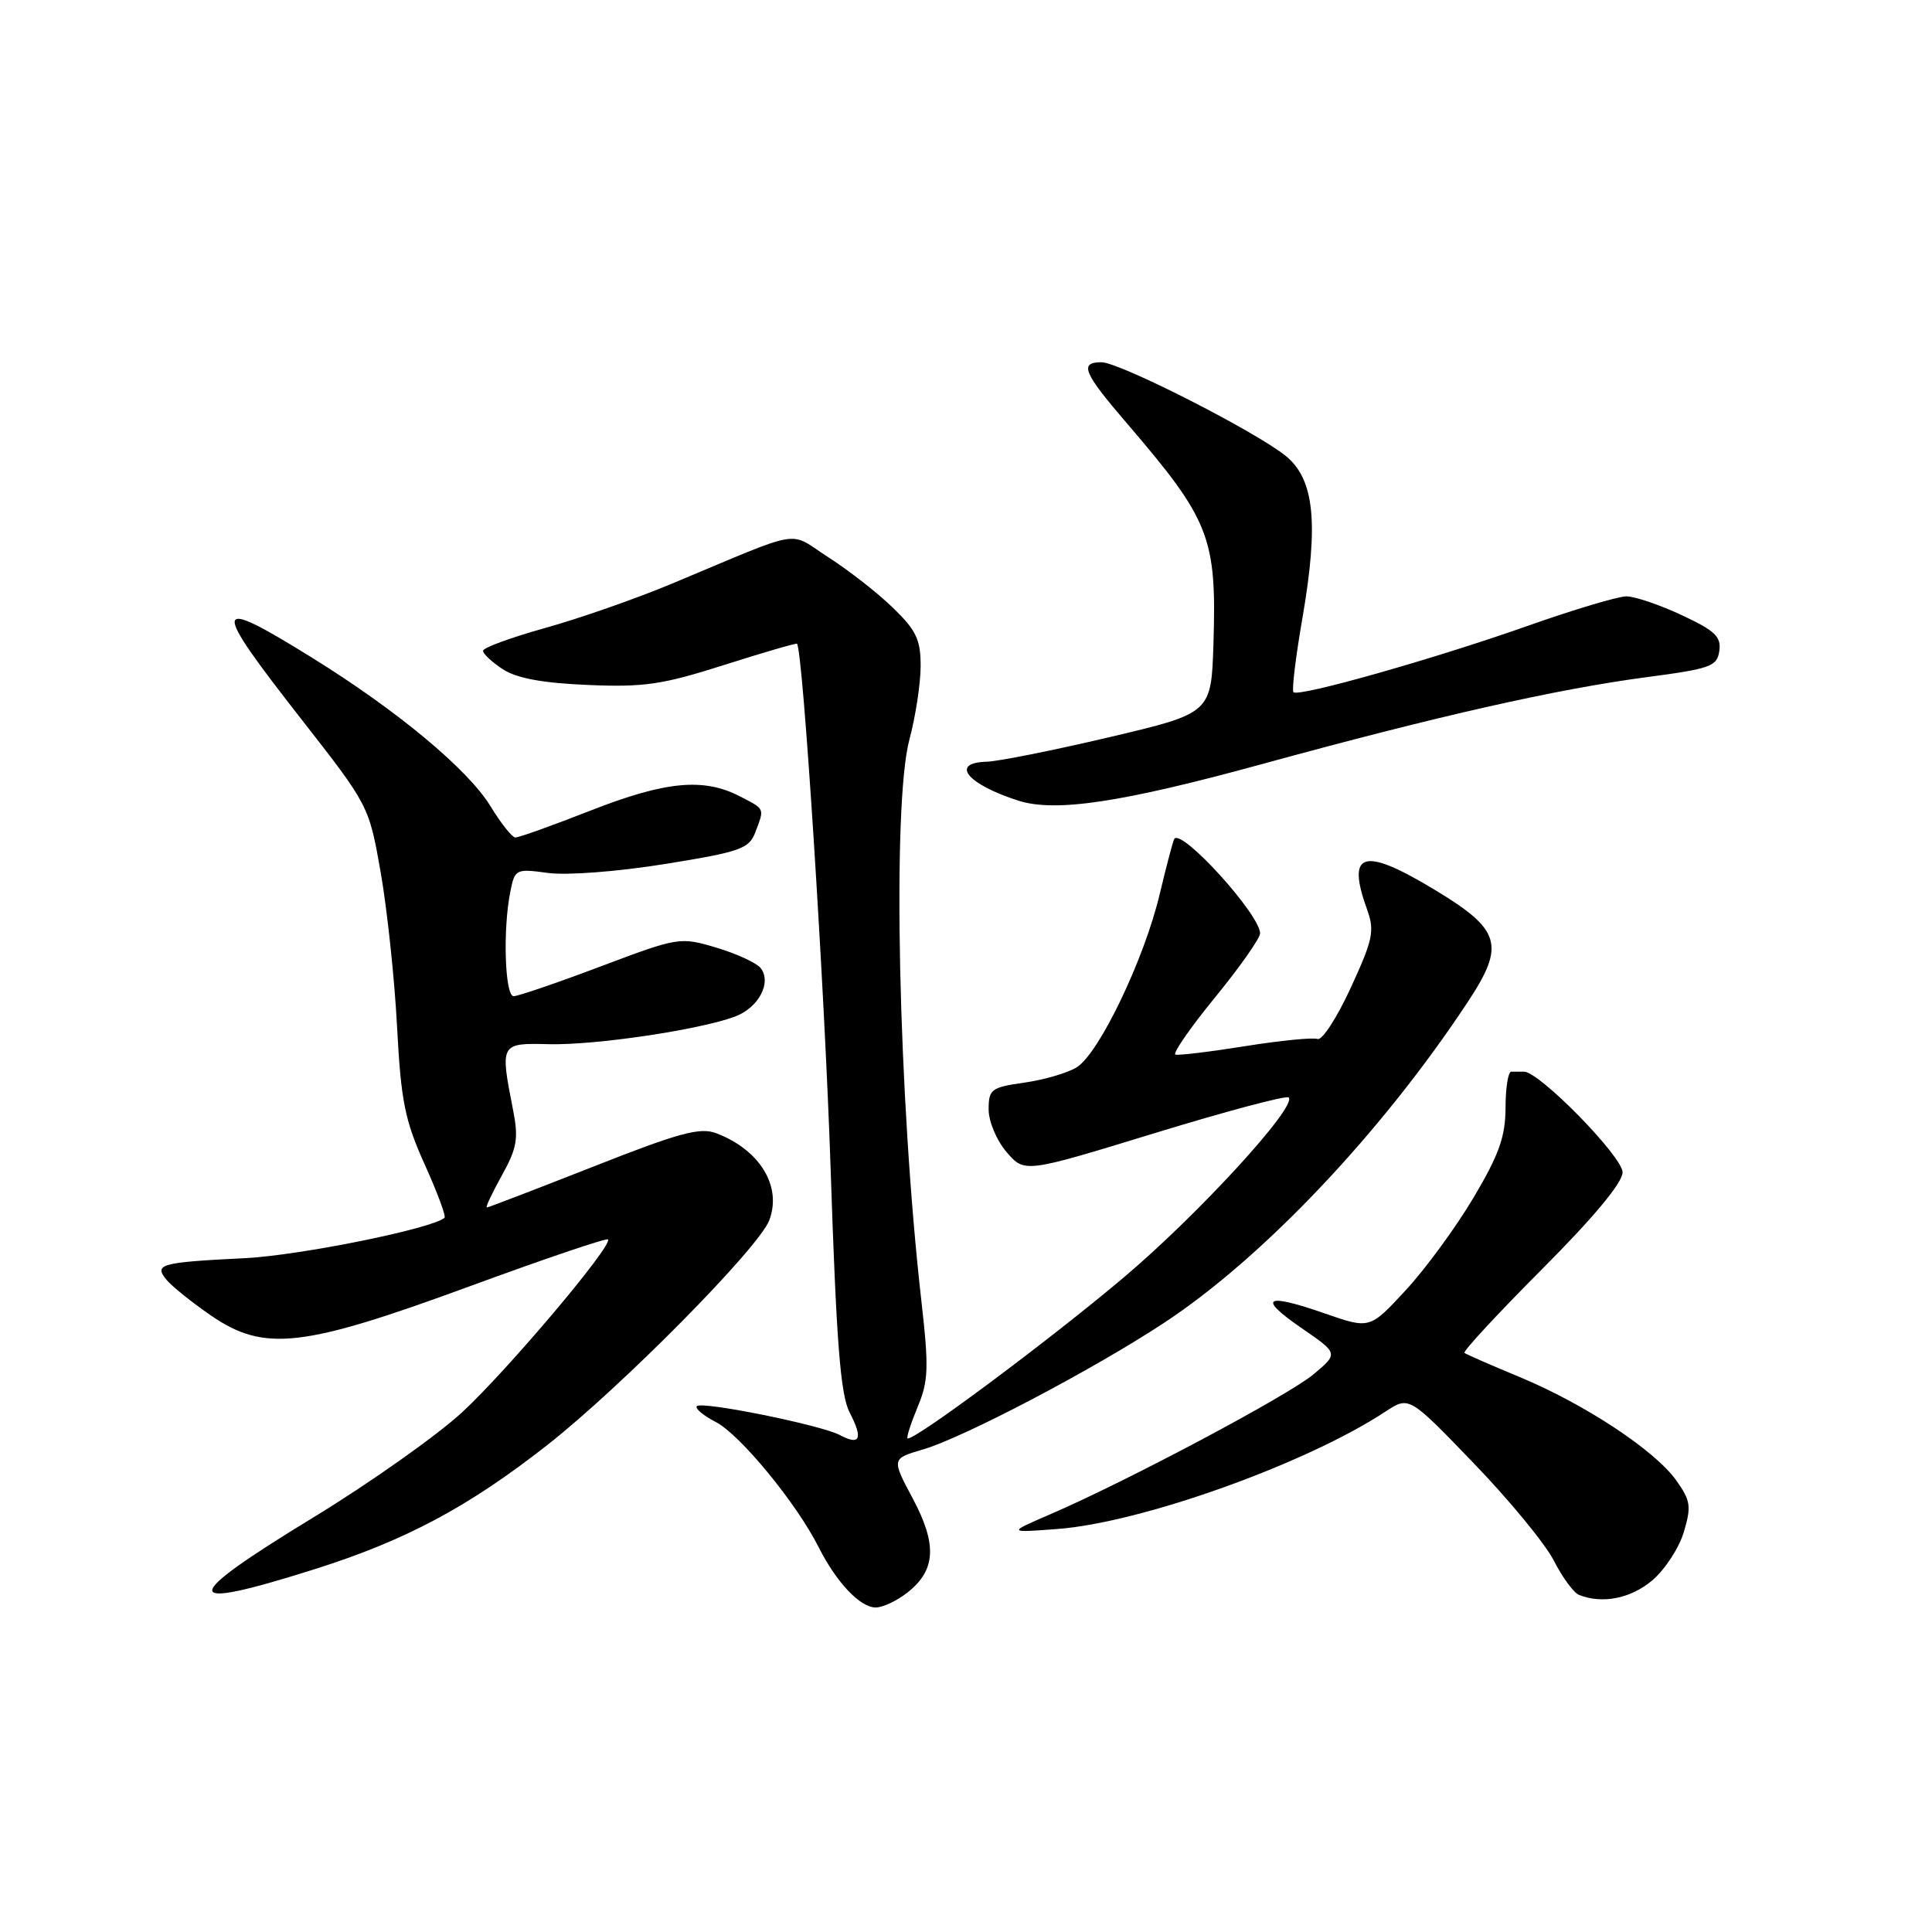 <?xml version="1.0" encoding="UTF-8" standalone="no"?>
<!DOCTYPE svg PUBLIC "-//W3C//DTD SVG 1.1//EN" "http://www.w3.org/Graphics/SVG/1.1/DTD/svg11.dtd" >
<svg xmlns="http://www.w3.org/2000/svg" xmlns:xlink="http://www.w3.org/1999/xlink" version="1.1" viewBox="0 0 256 256">
 <g >
 <path fill="currentColor"
d=" M 120.24 211.02 C 124.01 208.06 124.20 204.66 120.94 198.55 C 118.13 193.28 118.13 193.28 122.31 192.06 C 127.66 190.49 144.73 181.54 154.19 175.32 C 167.35 166.68 183.12 150.02 194.53 132.70 C 199.48 125.19 198.88 123.19 190.07 117.88 C 180.61 112.17 178.37 112.84 181.15 120.53 C 182.17 123.35 181.92 124.51 178.98 130.89 C 177.16 134.85 175.18 137.90 174.58 137.67 C 173.99 137.45 169.68 137.87 165.00 138.62 C 160.32 139.37 156.16 139.87 155.75 139.74 C 155.34 139.61 157.70 136.20 161.00 132.16 C 164.30 128.12 166.99 124.30 166.97 123.66 C 166.91 121.14 156.64 109.82 155.61 111.14 C 155.45 111.34 154.58 114.65 153.66 118.50 C 151.63 127.07 145.65 139.55 142.69 141.41 C 141.48 142.17 138.36 143.08 135.75 143.45 C 131.34 144.08 131.00 144.33 131.00 147.01 C 131.00 148.60 132.06 151.13 133.38 152.66 C 135.76 155.43 135.76 155.43 152.99 150.15 C 162.46 147.25 170.45 145.12 170.76 145.42 C 171.92 146.59 158.79 160.92 148.90 169.27 C 138.90 177.71 120.82 191.16 120.25 190.58 C 120.10 190.43 120.71 188.55 121.60 186.41 C 123.02 183.01 123.09 181.21 122.10 172.50 C 119.02 145.40 118.19 106.62 120.50 98.00 C 121.31 94.97 121.98 90.61 121.99 88.30 C 122.00 84.77 121.41 83.53 118.36 80.57 C 116.36 78.62 112.52 75.62 109.82 73.88 C 104.26 70.32 106.92 69.87 88.98 77.36 C 84.29 79.32 76.76 81.95 72.24 83.21 C 67.72 84.47 64.01 85.83 64.01 86.23 C 64.00 86.63 65.18 87.73 66.63 88.68 C 68.45 89.87 71.90 90.51 77.88 90.76 C 85.33 91.08 87.78 90.72 95.96 88.11 C 101.17 86.45 105.51 85.19 105.61 85.30 C 106.40 86.20 109.28 131.21 110.06 154.83 C 110.83 177.99 111.36 184.80 112.59 187.18 C 114.39 190.65 113.97 191.59 111.28 190.15 C 108.81 188.83 93.03 185.64 92.34 186.32 C 92.05 186.61 93.18 187.56 94.84 188.42 C 98.06 190.08 105.54 199.18 108.47 205.00 C 110.83 209.68 113.97 213.00 116.04 213.00 C 116.97 213.00 118.86 212.11 120.24 211.02 Z  M 218.91 209.43 C 220.59 208.01 222.48 205.13 223.11 203.02 C 224.13 199.61 224.02 198.84 222.11 196.16 C 219.29 192.19 210.00 186.06 201.40 182.48 C 197.61 180.91 194.30 179.46 194.05 179.27 C 193.80 179.09 198.42 174.10 204.30 168.20 C 211.18 161.30 215.00 156.71 215.00 155.34 C 215.00 153.26 203.98 142.00 201.94 142.00 C 201.42 142.00 200.66 142.00 200.25 142.00 C 199.84 142.00 199.49 144.16 199.49 146.80 C 199.48 150.63 198.62 153.02 195.23 158.73 C 192.89 162.66 188.85 168.18 186.24 170.99 C 181.50 176.11 181.50 176.11 175.55 174.04 C 167.59 171.27 166.57 171.92 172.48 175.99 C 177.35 179.34 177.35 179.34 174.04 182.11 C 170.66 184.93 149.37 196.25 139.14 200.66 C 133.50 203.10 133.50 203.10 140.11 202.60 C 151.27 201.76 173.13 193.94 183.60 187.03 C 186.71 184.99 186.71 184.99 195.27 193.88 C 199.98 198.76 204.76 204.57 205.89 206.79 C 207.02 209.00 208.52 211.05 209.22 211.33 C 212.30 212.56 216.05 211.83 218.91 209.43 Z  M 41.74 207.91 C 53.76 204.11 62.09 199.66 72.50 191.49 C 82.36 183.75 100.54 165.35 101.93 161.70 C 103.64 157.20 100.69 152.36 94.91 150.16 C 92.77 149.34 89.99 150.09 78.60 154.59 C 71.04 157.56 64.70 160.00 64.50 160.00 C 64.30 160.00 65.20 158.09 66.50 155.75 C 68.52 152.10 68.73 150.86 67.97 147.00 C 66.25 138.24 66.27 138.20 72.75 138.36 C 78.82 138.51 92.56 136.48 97.34 134.72 C 100.52 133.56 102.31 130.17 100.77 128.25 C 100.21 127.57 97.57 126.36 94.90 125.56 C 90.11 124.14 89.90 124.17 79.58 128.06 C 73.83 130.23 68.65 132.00 68.06 132.00 C 66.90 132.00 66.61 123.19 67.62 118.16 C 68.22 115.15 68.35 115.09 72.61 115.67 C 75.09 116.01 81.80 115.50 88.08 114.49 C 98.10 112.88 99.25 112.47 100.08 110.29 C 101.31 107.05 101.40 107.26 98.04 105.52 C 93.23 103.03 88.20 103.51 78.29 107.39 C 73.22 109.38 68.72 110.99 68.29 110.97 C 67.85 110.96 66.38 109.10 65.00 106.84 C 62.02 101.95 52.62 94.13 41.27 87.10 C 28.01 78.89 27.86 79.86 39.95 95.32 C 48.89 106.76 48.89 106.77 50.45 115.63 C 51.30 120.51 52.28 129.68 52.61 136.00 C 53.13 145.90 53.64 148.44 56.26 154.26 C 57.94 157.98 59.13 161.18 58.90 161.37 C 57.19 162.82 39.78 166.34 32.50 166.71 C 21.21 167.27 20.35 167.51 22.08 169.60 C 22.80 170.46 25.43 172.57 27.92 174.29 C 35.00 179.16 40.02 178.60 62.15 170.47 C 72.07 166.83 80.35 164.02 80.56 164.23 C 81.28 164.95 67.27 181.55 61.24 187.13 C 57.89 190.22 49.04 196.48 41.58 201.03 C 23.59 211.99 23.63 213.64 41.74 207.91 Z  M 167.28 101.23 C 190.63 94.83 206.26 91.31 218.24 89.72 C 226.66 88.61 227.53 88.30 227.82 86.24 C 228.09 84.36 227.22 83.55 222.82 81.50 C 219.89 80.13 216.60 79.02 215.50 79.02 C 214.40 79.02 208.51 80.78 202.40 82.94 C 190.02 87.31 172.06 92.40 171.39 91.72 C 171.15 91.48 171.68 87.06 172.58 81.89 C 174.75 69.30 174.16 63.52 170.39 60.43 C 166.42 57.20 148.35 48.00 145.95 48.00 C 142.98 48.00 143.54 49.36 149.25 56.01 C 160.33 68.92 161.22 71.18 160.79 85.25 C 160.50 94.50 160.50 94.50 147.00 97.68 C 139.57 99.43 132.26 100.89 130.75 100.93 C 125.82 101.06 128.14 103.92 134.94 106.09 C 139.85 107.66 148.64 106.34 167.28 101.23 Z "/>
</g>
</svg>